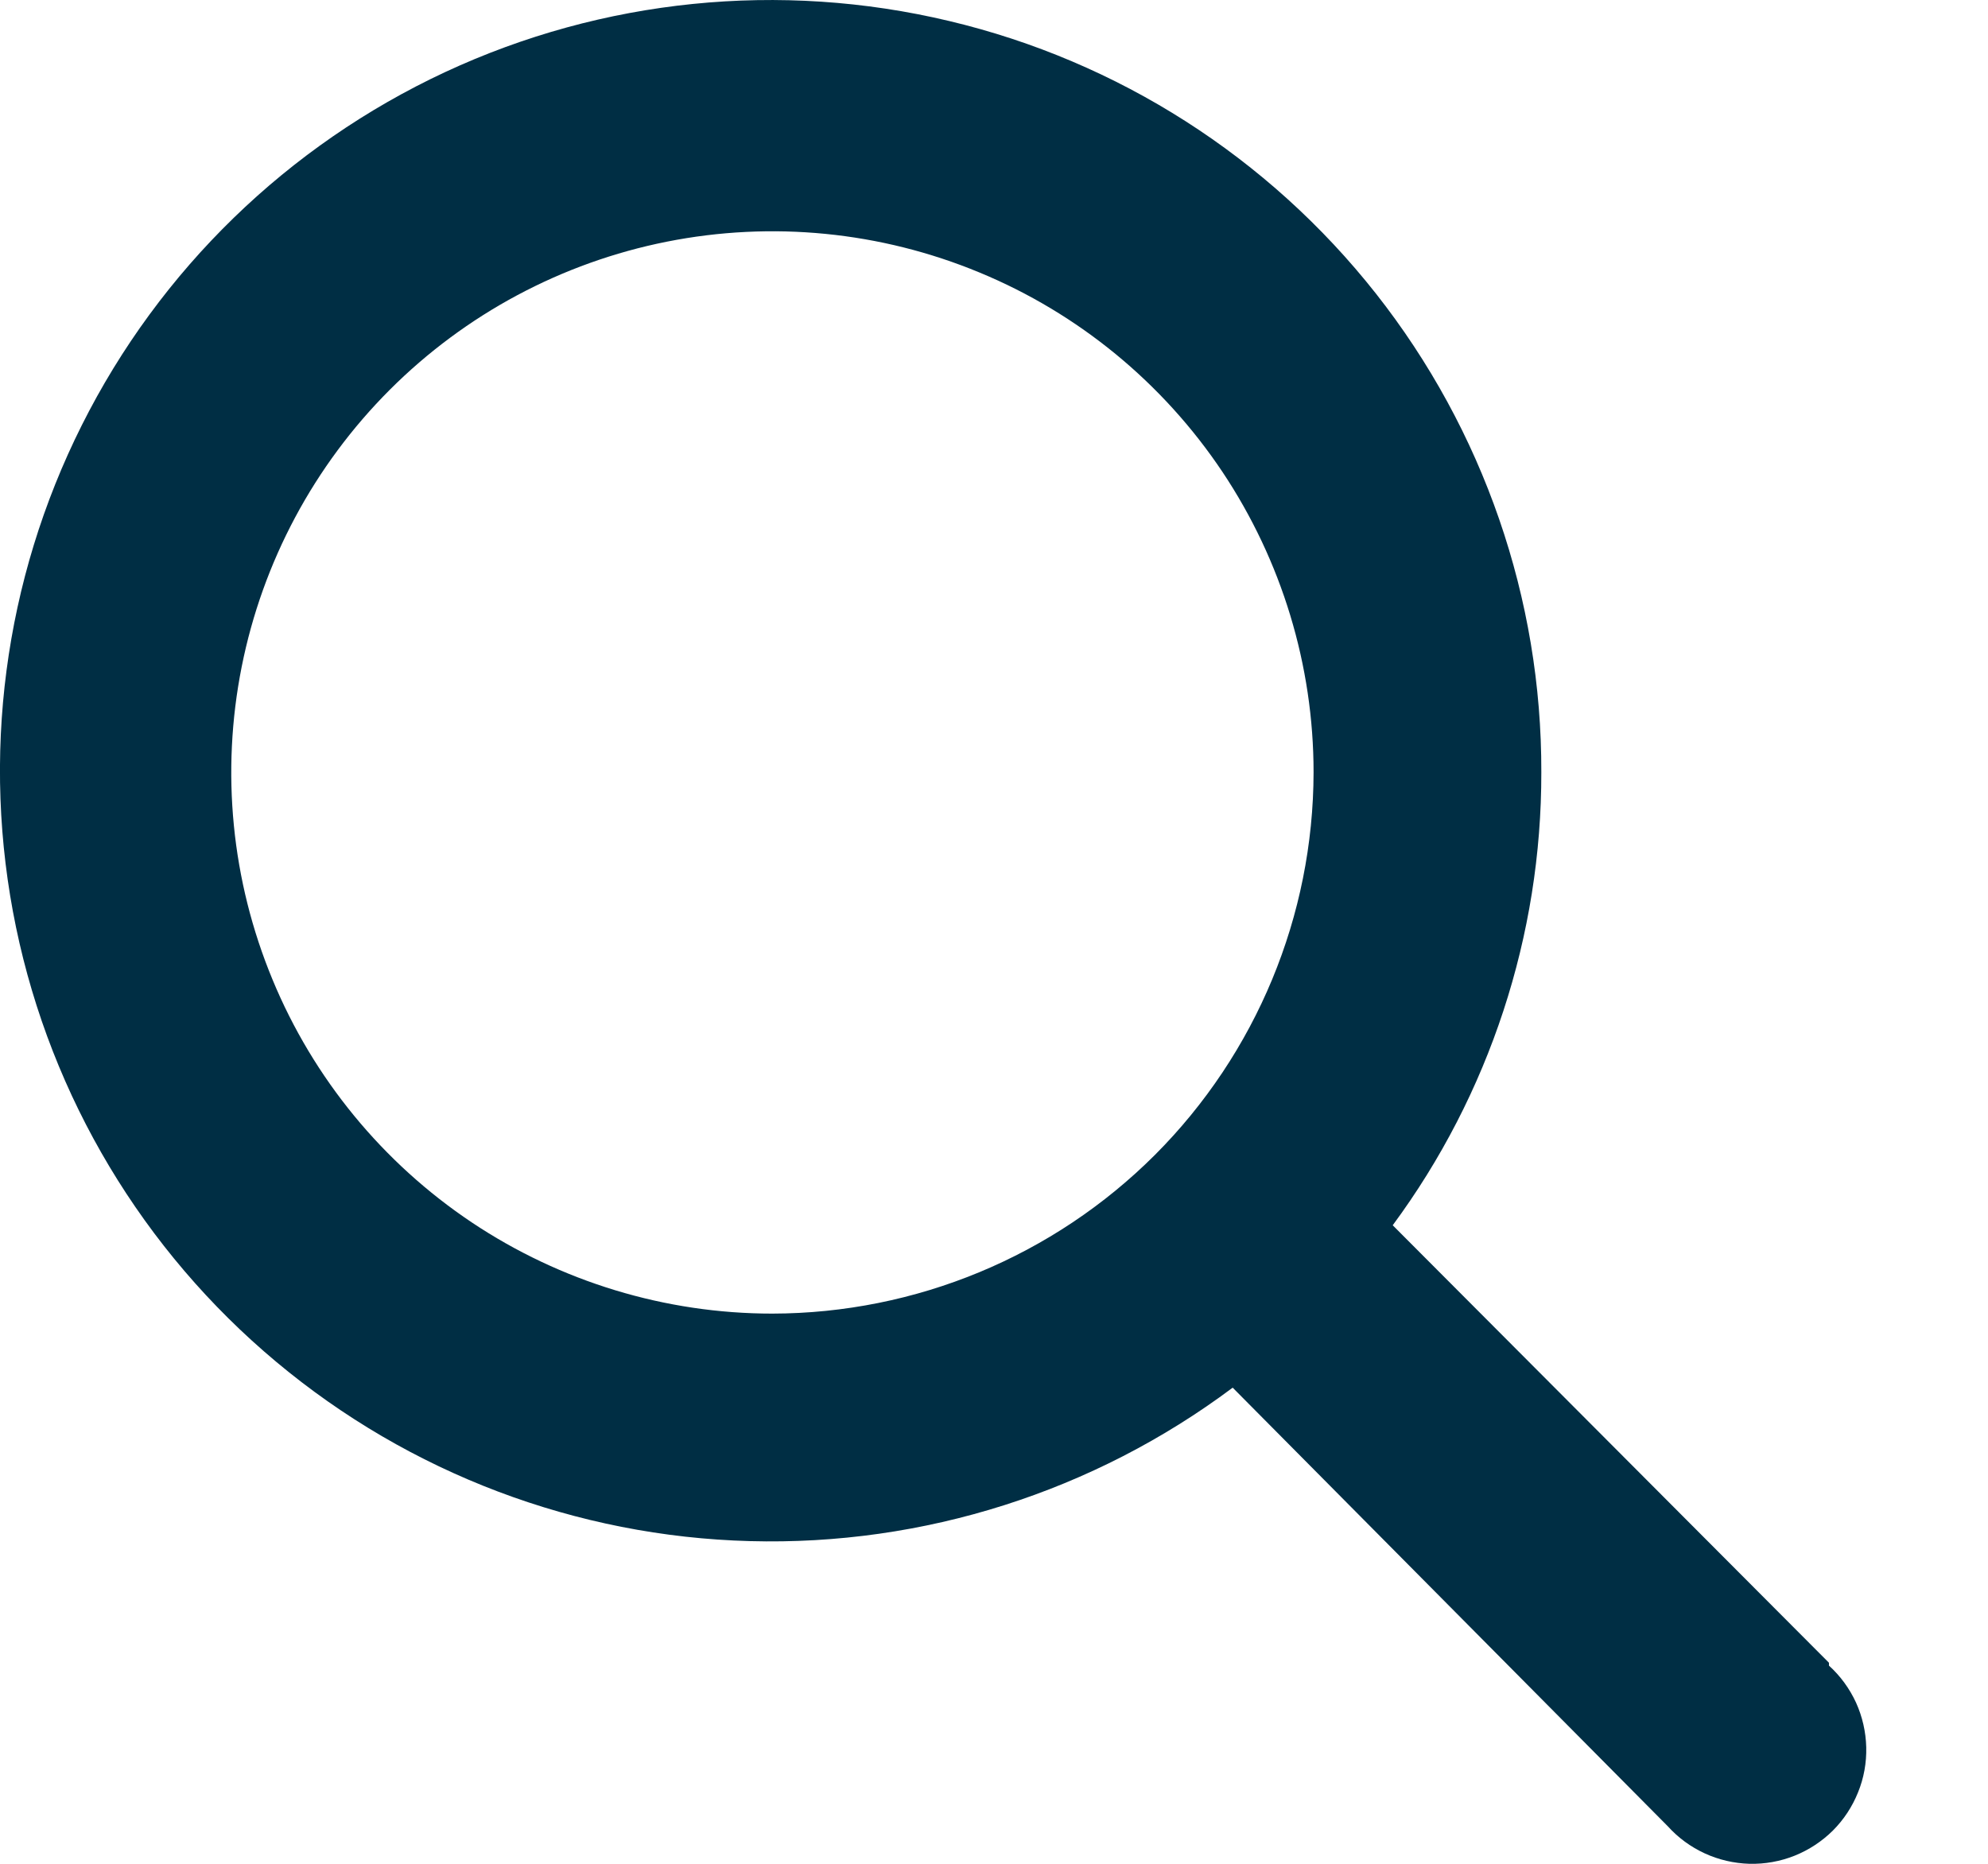 <svg width="16" height="15" viewBox="0 0 16 15" fill="none" xmlns="http://www.w3.org/2000/svg">
<path d="M14.72 13.382L11.209 9.861C11.988 8.806 12.407 7.528 12.405 6.216C12.409 4.819 11.939 3.461 11.074 2.363C10.209 1.266 8.999 0.492 7.639 0.169C6.279 -0.155 4.85 -0.01 3.583 0.58C2.316 1.171 1.286 2.171 0.659 3.421C0.032 4.67 -0.155 6.094 0.129 7.463C0.413 8.831 1.151 10.064 2.223 10.96C3.295 11.857 4.639 12.366 6.036 12.403C7.433 12.441 8.802 12.005 9.921 11.168L13.423 14.698C13.506 14.79 13.607 14.864 13.72 14.916C13.833 14.968 13.955 14.996 14.079 15C14.204 15.003 14.327 14.981 14.443 14.935C14.558 14.889 14.663 14.82 14.751 14.733C14.839 14.645 14.908 14.54 14.954 14.425C15.001 14.31 15.023 14.186 15.02 14.062C15.017 13.938 14.989 13.816 14.938 13.703C14.886 13.59 14.812 13.488 14.72 13.405V13.382ZM6.216 10.572C5.355 10.572 4.513 10.316 3.797 9.838C3.081 9.359 2.522 8.679 2.193 7.883C1.863 7.087 1.777 6.212 1.945 5.367C2.113 4.522 2.528 3.746 3.137 3.137C3.746 2.528 4.522 2.113 5.367 1.945C6.212 1.777 7.087 1.863 7.883 2.193C8.679 2.522 9.359 3.081 9.838 3.797C10.316 4.513 10.572 5.355 10.572 6.216C10.57 7.371 10.111 8.478 9.295 9.295C8.478 10.111 7.371 10.57 6.216 10.572Z" fill="#002E44"/>
</svg>
